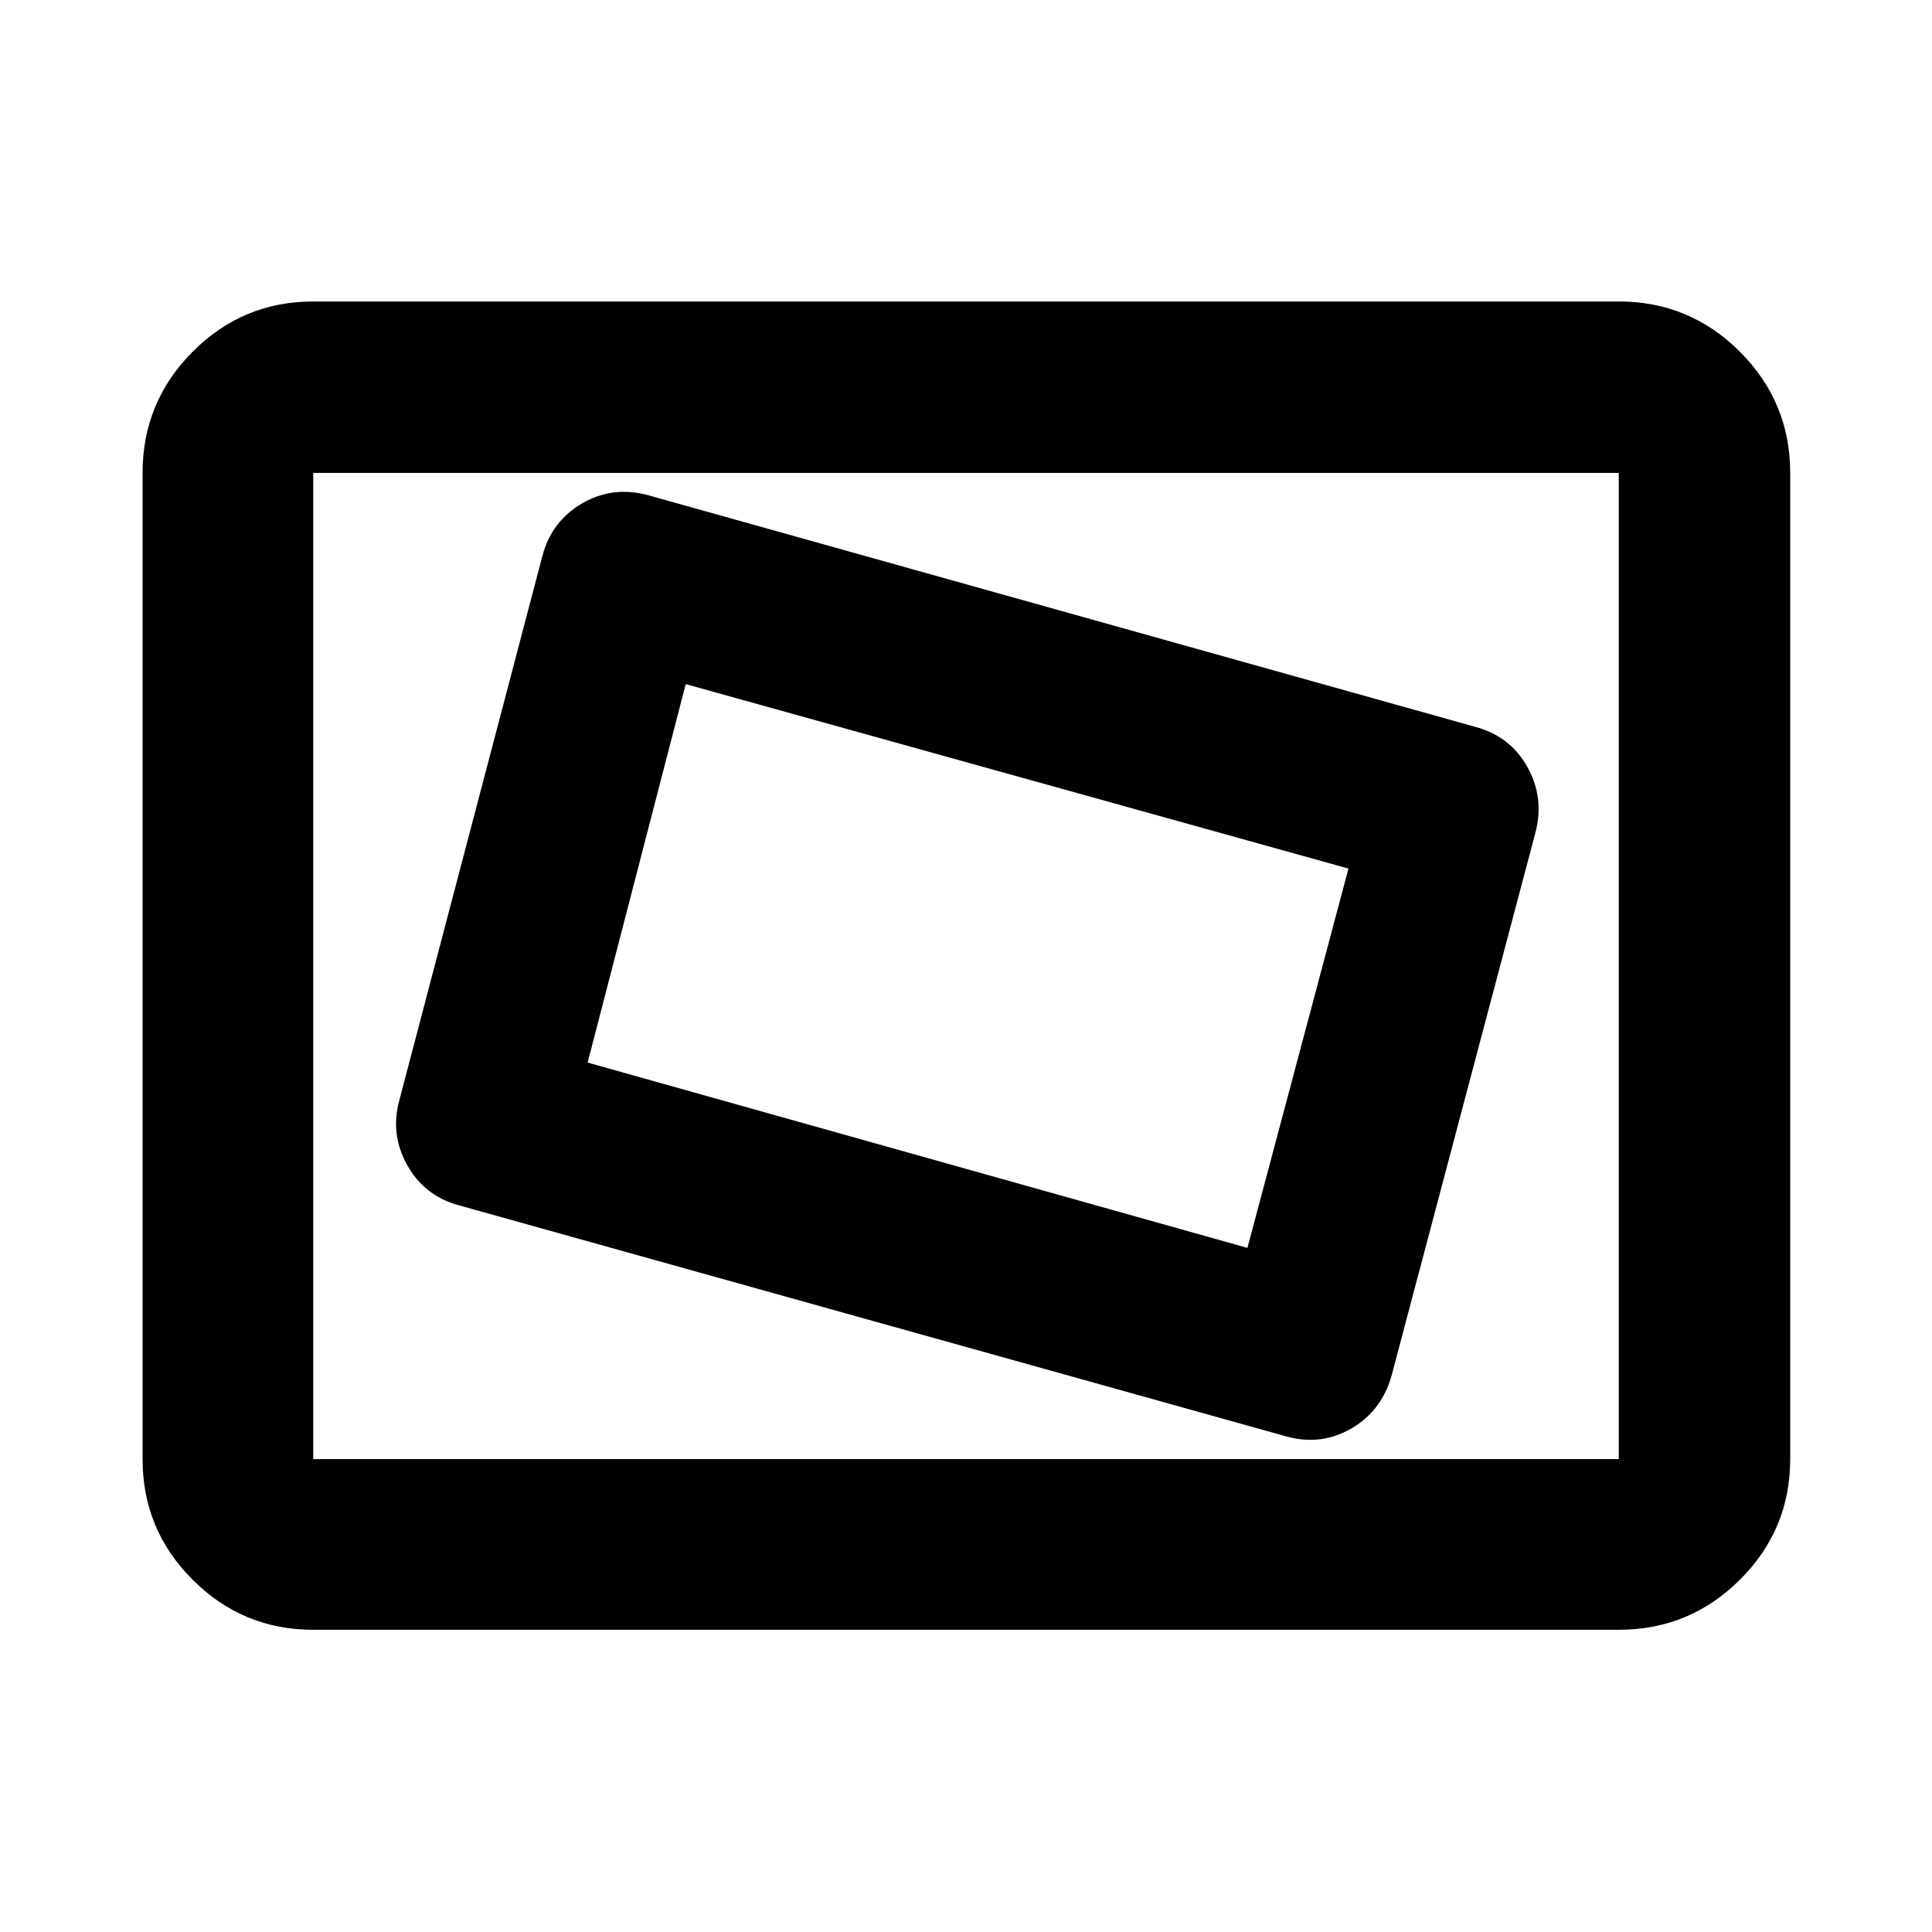 <svg xmlns="http://www.w3.org/2000/svg" height="40" viewBox="0 -960 960 960" width="40"><path d="M155.65-150.17q-35.06 0-59.94-24.88-24.87-24.87-24.87-59.94v-490.02q0-35.22 24.87-60.21 24.88-24.98 59.94-24.98h648.7q35.22 0 60.2 24.98 24.99 24.99 24.99 60.21v490.02q0 35.07-24.99 59.94-24.98 24.88-60.2 24.88h-648.7Zm0-84.82h648.7v-490.02h-648.7v490.02Zm535.97-42.05 71.29-269.1q4.63-17.36-3.95-32.75-8.58-15.38-26.15-20.01L321.67-714.04q-17.52-4.59-32.6 4.28-15.09 8.87-19.58 26.09l-71.07 270.38q-4.63 17 3.95 32.28 8.59 15.28 25.59 19.91l410.9 114.77q17.48 4.96 32.7-3.91 15.23-8.87 20.06-26.8Zm-71.78-62.89-327.85-92.09 48.75-188.05 329.31 91.66-50.21 188.48ZM155.65-234.99v-490.02 490.02Z"/></svg>